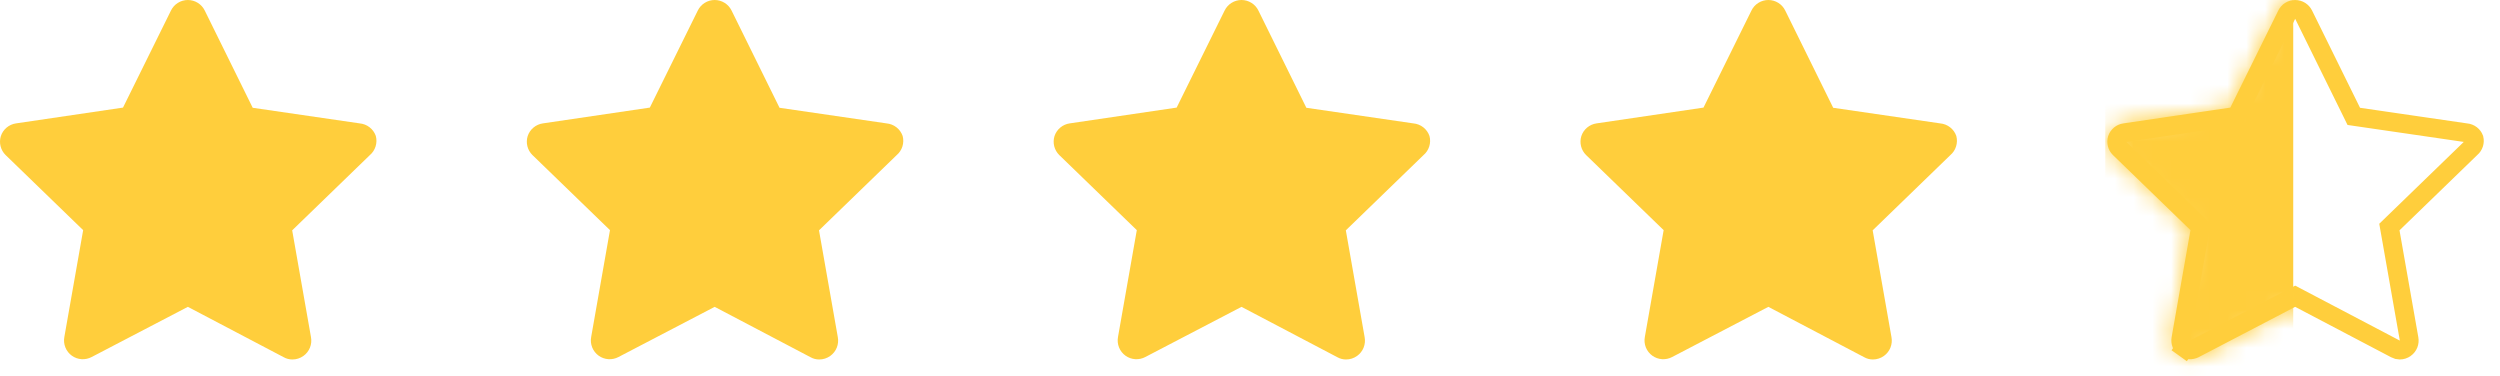 <svg width="133" height="20" viewBox="0 0 133 20" fill="none" xmlns="http://www.w3.org/2000/svg">
<path d="M19.994 7.234C19.93 7.051 19.816 6.891 19.663 6.772C19.51 6.653 19.326 6.581 19.134 6.564L13.444 5.734L10.894 0.564C10.812 0.395 10.684 0.252 10.525 0.153C10.366 0.053 10.181 0 9.994 0C9.806 0 9.622 0.053 9.463 0.153C9.303 0.252 9.176 0.395 9.094 0.564L6.544 5.724L0.854 6.564C0.669 6.59 0.495 6.668 0.351 6.788C0.208 6.908 0.102 7.066 0.044 7.244C-0.009 7.418 -0.014 7.603 0.03 7.779C0.074 7.955 0.165 8.116 0.294 8.244L4.424 12.244L3.424 17.924C3.388 18.112 3.407 18.305 3.478 18.483C3.548 18.66 3.668 18.813 3.824 18.924C3.975 19.032 4.153 19.096 4.339 19.108C4.524 19.121 4.709 19.081 4.874 18.994L9.994 16.324L15.094 19.004C15.234 19.083 15.393 19.125 15.554 19.124C15.765 19.125 15.972 19.058 16.144 18.934C16.299 18.823 16.419 18.67 16.49 18.493C16.561 18.315 16.579 18.122 16.544 17.934L15.544 12.254L19.674 8.254C19.818 8.132 19.925 7.971 19.981 7.79C20.038 7.61 20.042 7.417 19.994 7.234Z" fill="#FFCE3C"/>
<path d="M48.021 7.234C47.958 7.051 47.843 6.891 47.69 6.772C47.538 6.653 47.354 6.581 47.161 6.564L41.471 5.734L38.921 0.564C38.839 0.395 38.711 0.252 38.552 0.153C38.393 0.053 38.209 0 38.021 0C37.833 0 37.649 0.053 37.49 0.153C37.331 0.252 37.203 0.395 37.121 0.564L34.571 5.724L28.881 6.564C28.696 6.59 28.522 6.668 28.379 6.788C28.235 6.908 28.129 7.066 28.071 7.244C28.018 7.418 28.013 7.603 28.057 7.779C28.101 7.955 28.192 8.116 28.321 8.244L32.451 12.244L31.451 17.924C31.415 18.112 31.434 18.305 31.505 18.483C31.576 18.66 31.696 18.813 31.851 18.924C32.002 19.032 32.181 19.096 32.366 19.108C32.551 19.121 32.737 19.081 32.901 18.994L38.021 16.324L43.121 19.004C43.261 19.083 43.42 19.125 43.581 19.124C43.793 19.125 43.999 19.058 44.171 18.934C44.326 18.823 44.446 18.67 44.517 18.493C44.588 18.315 44.607 18.122 44.571 17.934L43.571 12.254L47.701 8.254C47.845 8.132 47.952 7.971 48.009 7.79C48.065 7.61 48.07 7.417 48.021 7.234Z" fill="#FFCE3C"/>
<path d="M76.048 7.234C75.985 7.051 75.87 6.891 75.718 6.772C75.565 6.653 75.381 6.581 75.188 6.564L69.498 5.734L66.948 0.564C66.866 0.395 66.739 0.252 66.579 0.153C66.42 0.053 66.236 0 66.048 0C65.861 0 65.676 0.053 65.517 0.153C65.358 0.252 65.23 0.395 65.148 0.564L62.598 5.724L56.908 6.564C56.723 6.59 56.549 6.668 56.406 6.788C56.263 6.908 56.156 7.066 56.098 7.244C56.045 7.418 56.041 7.603 56.084 7.779C56.129 7.955 56.22 8.116 56.348 8.244L60.478 12.244L59.478 17.924C59.443 18.112 59.461 18.305 59.532 18.483C59.603 18.66 59.723 18.813 59.878 18.924C60.029 19.032 60.208 19.096 60.393 19.108C60.579 19.121 60.764 19.081 60.928 18.994L66.048 16.324L71.148 19.004C71.289 19.083 71.447 19.125 71.608 19.124C71.82 19.125 72.027 19.058 72.198 18.934C72.353 18.823 72.474 18.67 72.544 18.493C72.615 18.315 72.634 18.122 72.598 17.934L71.598 12.254L75.728 8.254C75.873 8.132 75.979 7.971 76.036 7.79C76.093 7.61 76.097 7.417 76.048 7.234Z" fill="#FFCE3C"/>
<path d="M104.076 7.234C104.013 7.051 103.898 6.891 103.745 6.772C103.592 6.653 103.408 6.581 103.216 6.564L97.526 5.734L94.976 0.564C94.894 0.395 94.766 0.252 94.607 0.153C94.448 0.053 94.263 0 94.076 0C93.888 0 93.704 0.053 93.545 0.153C93.385 0.252 93.257 0.395 93.176 0.564L90.626 5.724L84.936 6.564C84.751 6.59 84.577 6.668 84.433 6.788C84.29 6.908 84.184 7.066 84.126 7.244C84.073 7.418 84.068 7.603 84.112 7.779C84.156 7.955 84.247 8.116 84.376 8.244L88.506 12.244L87.506 17.924C87.47 18.112 87.489 18.305 87.559 18.483C87.63 18.66 87.751 18.813 87.906 18.924C88.057 19.032 88.235 19.096 88.421 19.108C88.606 19.121 88.791 19.081 88.956 18.994L94.076 16.324L99.176 19.004C99.316 19.083 99.475 19.125 99.636 19.124C99.847 19.125 100.054 19.058 100.226 18.934C100.381 18.823 100.501 18.67 100.572 18.493C100.643 18.315 100.661 18.122 100.626 17.934L99.626 12.254L103.756 8.254C103.9 8.132 104.007 7.971 104.063 7.79C104.12 7.61 104.124 7.417 104.076 7.234Z" fill="#FFCE3C"/>
<path d="M131.46 7.873L131.447 7.883L131.435 7.895L127.305 11.895L127.115 12.079L127.161 12.341L128.161 18.021L128.161 18.021L128.162 18.028C128.18 18.121 128.17 18.218 128.135 18.307C128.099 18.395 128.039 18.472 127.962 18.528L127.96 18.529C127.874 18.591 127.771 18.625 127.665 18.624L127.661 18.624C127.587 18.624 127.514 18.605 127.449 18.569L127.442 18.565L127.436 18.561L122.336 15.882L122.104 15.76L121.872 15.881L116.752 18.551L116.749 18.552C116.667 18.596 116.574 18.616 116.481 18.61C116.389 18.603 116.299 18.571 116.224 18.517L115.933 18.924L116.224 18.518C116.147 18.462 116.087 18.386 116.051 18.297C116.016 18.208 116.006 18.111 116.024 18.018L116.024 18.018L116.025 18.011L117.025 12.331L117.071 12.069L116.881 11.885L112.754 7.888C112.691 7.824 112.646 7.745 112.624 7.658C112.603 7.571 112.605 7.48 112.63 7.395C112.659 7.308 112.712 7.23 112.782 7.171C112.854 7.111 112.941 7.072 113.033 7.059L113.033 7.059L113.036 7.059L118.726 6.219L118.985 6.18L119.101 5.946L121.651 0.786L121.651 0.786L121.653 0.782C121.694 0.698 121.758 0.626 121.837 0.576C121.917 0.526 122.009 0.5 122.103 0.5C122.197 0.5 122.289 0.526 122.369 0.576C122.448 0.626 122.512 0.698 122.553 0.782L122.553 0.782L122.555 0.785L125.105 5.955L125.221 6.191L125.481 6.229L131.171 7.059L131.186 7.061L131.2 7.062C131.297 7.071 131.389 7.107 131.465 7.166C131.537 7.222 131.592 7.296 131.624 7.38C131.644 7.466 131.64 7.556 131.614 7.641C131.585 7.731 131.532 7.811 131.46 7.873Z" stroke="#FFCE3C"/>
<mask id="mask0_1_1289" style="mask-type:alpha" maskUnits="userSpaceOnUse" x="112" y="0" width="21" height="20">
<path d="M132.103 7.234C132.04 7.051 131.925 6.891 131.772 6.772C131.62 6.653 131.436 6.581 131.243 6.564L125.553 5.734L123.003 0.564C122.921 0.395 122.793 0.252 122.634 0.153C122.475 0.053 122.291 0 122.103 0C121.915 0 121.731 0.053 121.572 0.153C121.413 0.252 121.285 0.395 121.203 0.564L118.653 5.724L112.963 6.564C112.778 6.59 112.604 6.668 112.461 6.788C112.318 6.908 112.211 7.066 112.153 7.244C112.1 7.418 112.095 7.603 112.139 7.779C112.183 7.955 112.274 8.116 112.403 8.244L116.533 12.244L115.533 17.924C115.497 18.112 115.516 18.305 115.587 18.483C115.658 18.66 115.778 18.813 115.933 18.924C116.084 19.032 116.263 19.096 116.448 19.108C116.634 19.121 116.819 19.081 116.983 18.994L122.103 16.324L127.203 19.004C127.343 19.083 127.502 19.125 127.663 19.124C127.875 19.125 128.081 19.058 128.253 18.934C128.408 18.823 128.528 18.67 128.599 18.493C128.67 18.315 128.689 18.122 128.653 17.934L127.653 12.254L131.783 8.254C131.927 8.132 132.034 7.971 132.091 7.79C132.147 7.61 132.152 7.417 132.103 7.234Z" fill="#FFCE3C"/>
</mask>
<g mask="url(#mask0_1_1289)">
<rect x="112" width="10" height="20" fill="#FFCE3C"/>
</g>
</svg>
